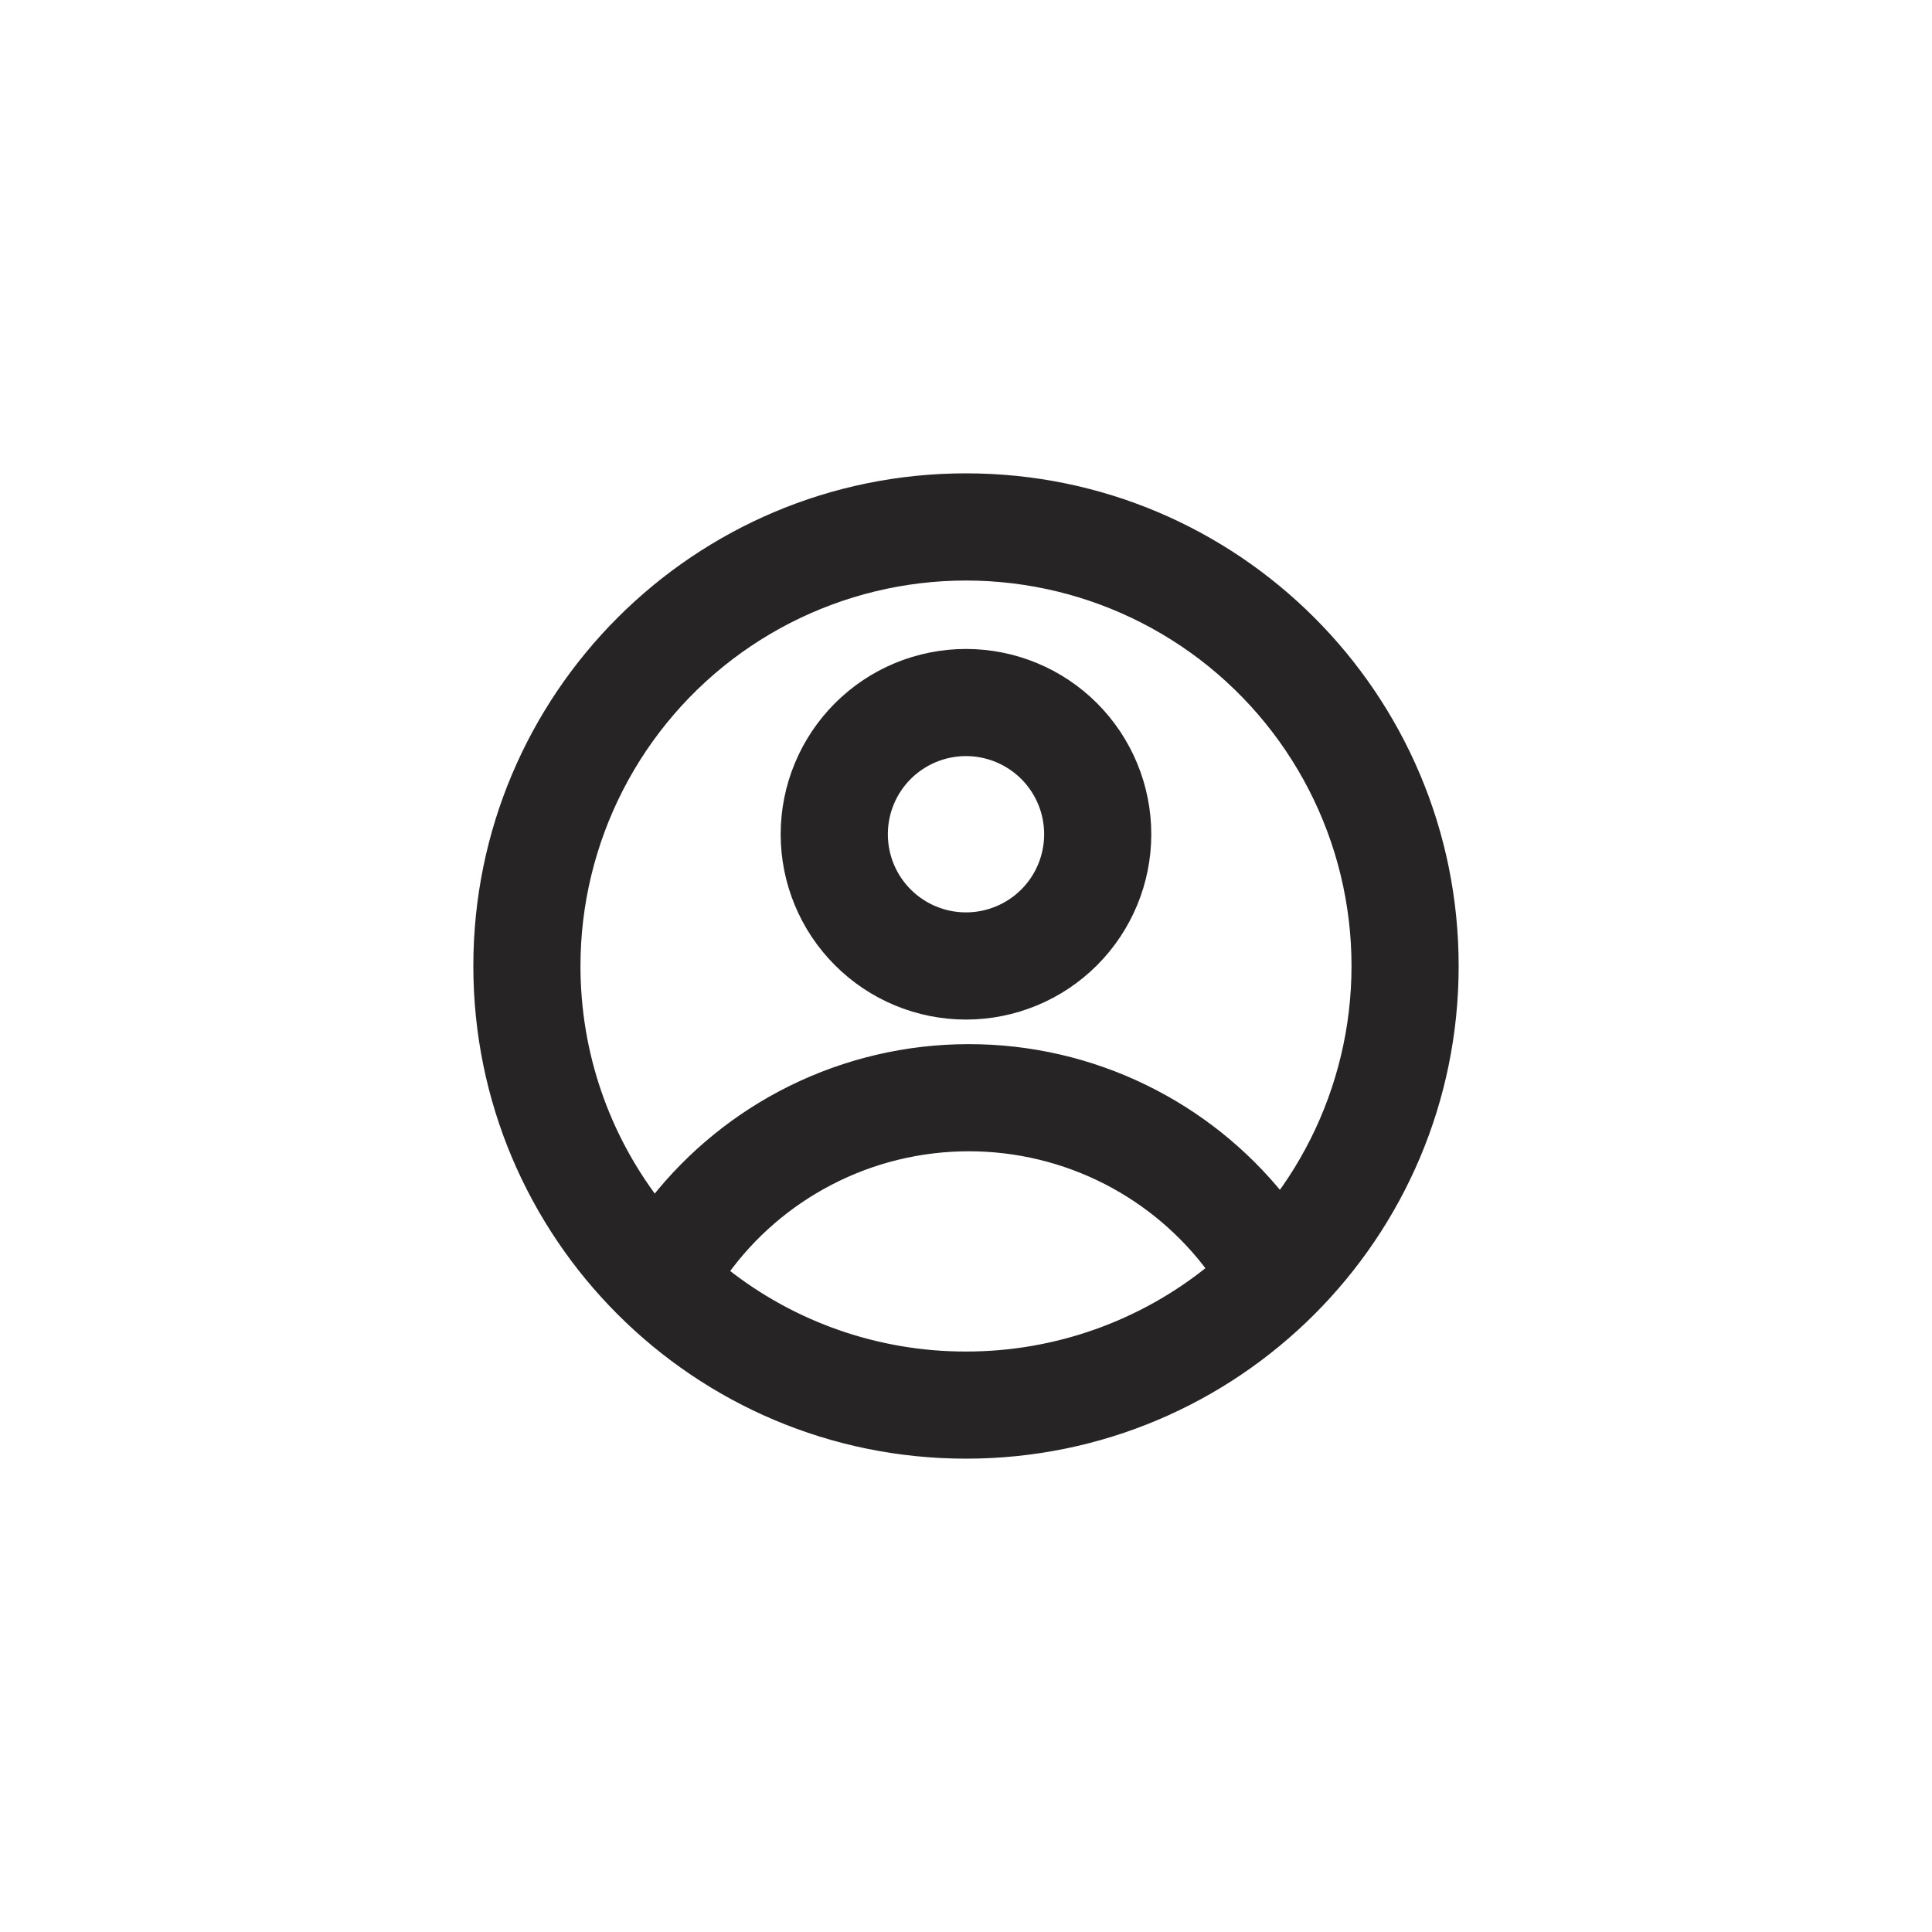 <svg width="40" height="40" viewBox="0 0 40 40" fill="none" xmlns="http://www.w3.org/2000/svg">
<path d="M22.642 19.914C23.342 19.213 23.736 18.263 23.736 17.272C23.736 16.281 23.342 15.331 22.642 14.63C21.941 13.929 20.991 13.536 20 13.536C19.009 13.536 18.058 13.929 17.358 14.63C16.657 15.331 16.263 16.281 16.263 17.272C16.263 18.263 16.657 19.213 17.358 19.914C18.058 20.615 19.009 21.009 20 21.009C20.991 21.009 21.941 20.615 22.642 19.914ZM21.718 17.272C21.718 17.728 21.537 18.165 21.215 18.487C20.892 18.809 20.455 18.99 20 18.99C19.544 18.99 19.107 18.809 18.785 18.487C18.462 18.165 18.282 17.728 18.282 17.272C18.282 16.816 18.462 16.379 18.785 16.057C19.107 15.735 19.544 15.554 20 15.554C20.455 15.554 20.892 15.735 21.215 16.057C21.537 16.379 21.718 16.816 21.718 17.272Z" fill="#262424" stroke="#262424" stroke-width="0.2"/>
<path d="M20.059 21.718C18.784 21.717 17.527 22.011 16.384 22.576C15.281 23.122 14.314 23.908 13.553 24.875C12.527 23.519 11.918 21.831 11.918 20C11.918 18.717 12.224 17.452 12.81 16.31C13.396 15.169 14.245 14.183 15.288 13.435C16.331 12.687 17.536 12.198 18.806 12.008C20.075 11.818 21.371 11.934 22.587 12.344C23.802 12.755 24.903 13.449 25.797 14.37C26.691 15.29 27.353 16.41 27.729 17.637C28.104 18.864 28.181 20.163 27.955 21.427C27.736 22.647 27.24 23.801 26.504 24.798C25.743 23.853 24.782 23.087 23.69 22.555C22.559 22.003 21.317 21.717 20.059 21.718ZM20.059 21.718C20.059 21.718 20.059 21.718 20.059 21.718L20.059 21.818L20.059 21.718C20.059 21.718 20.059 21.718 20.059 21.718ZM20 28.082L20 28.082C18.176 28.085 16.406 27.468 14.98 26.334C15.55 25.542 16.298 24.895 17.165 24.444C18.058 23.978 19.051 23.736 20.059 23.736H20.059C21.054 23.736 22.035 23.972 22.921 24.427C23.778 24.867 24.522 25.499 25.095 26.274C23.657 27.445 21.857 28.084 20 28.082ZM20 9.9C14.422 9.9 9.9 14.422 9.9 20C9.9 25.578 14.422 30.1 20 30.1C25.578 30.1 30.1 25.578 30.1 20C30.1 14.422 25.578 9.9 20 9.9Z" fill="#262424" stroke="#262424" stroke-width="0.2"/>
</svg>
